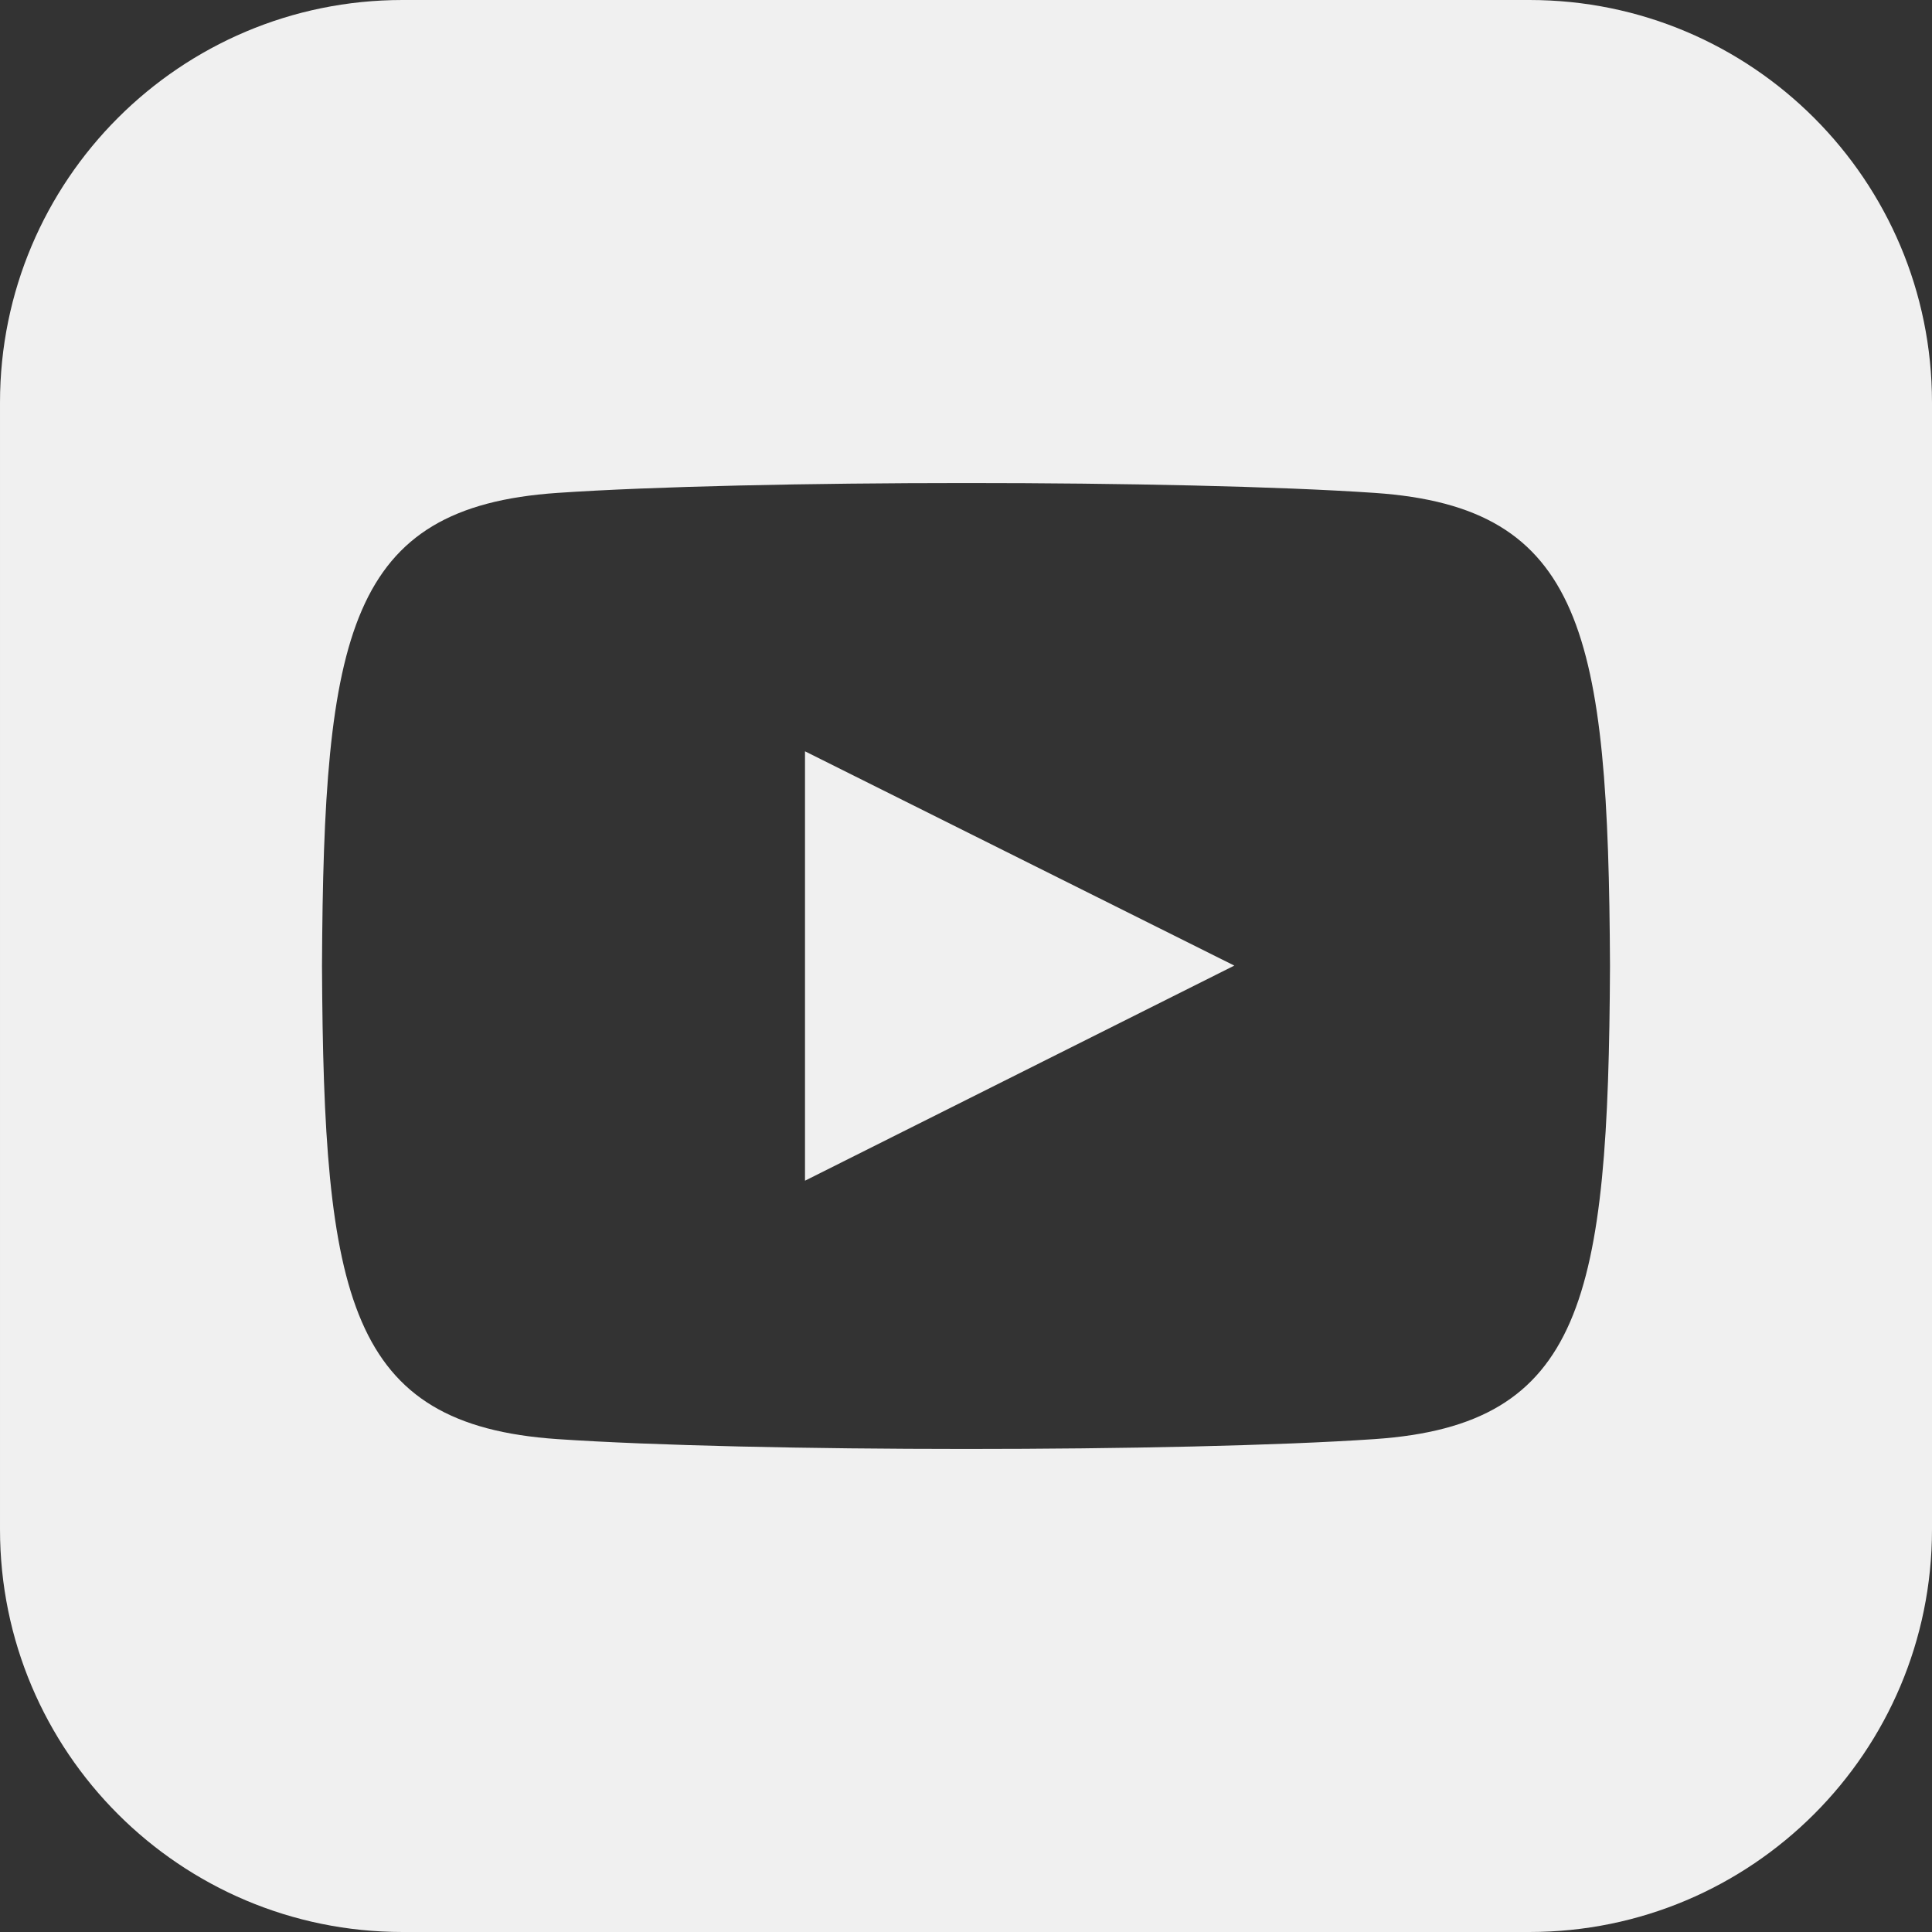 <svg
              xmlns="http://www.w3.org/2000/svg"
              width="36"
              height="36"
              viewBox="0 0 24 24"
              fill="#f0f0f0"
              className="hover:fill-white transition-all"
            >
              <rect x="0" y="0" width="24" height="24" fill="#333333" stroke="none"/>
              <path d="M10 9.333l5.333 2.662-5.333 2.672v-5.334zm14-4.333v14c0 2.761-2.238 5-5 5h-14c-2.761 0-5-2.239-5-5v-14c0-2.761 2.239-5 5-5h14c2.762 0 5 2.239 5 5zm-4 7c-.02-4.123-.323-5.7-2.923-5.877-2.403-.164-7.754-.163-10.153 0-2.598.177-2.904 1.747-2.924 5.877.02 4.123.323 5.7 2.923 5.877 2.399.163 7.75.164 10.153 0 2.598-.177 2.904-1.747 2.924-5.877z" />
            </svg>